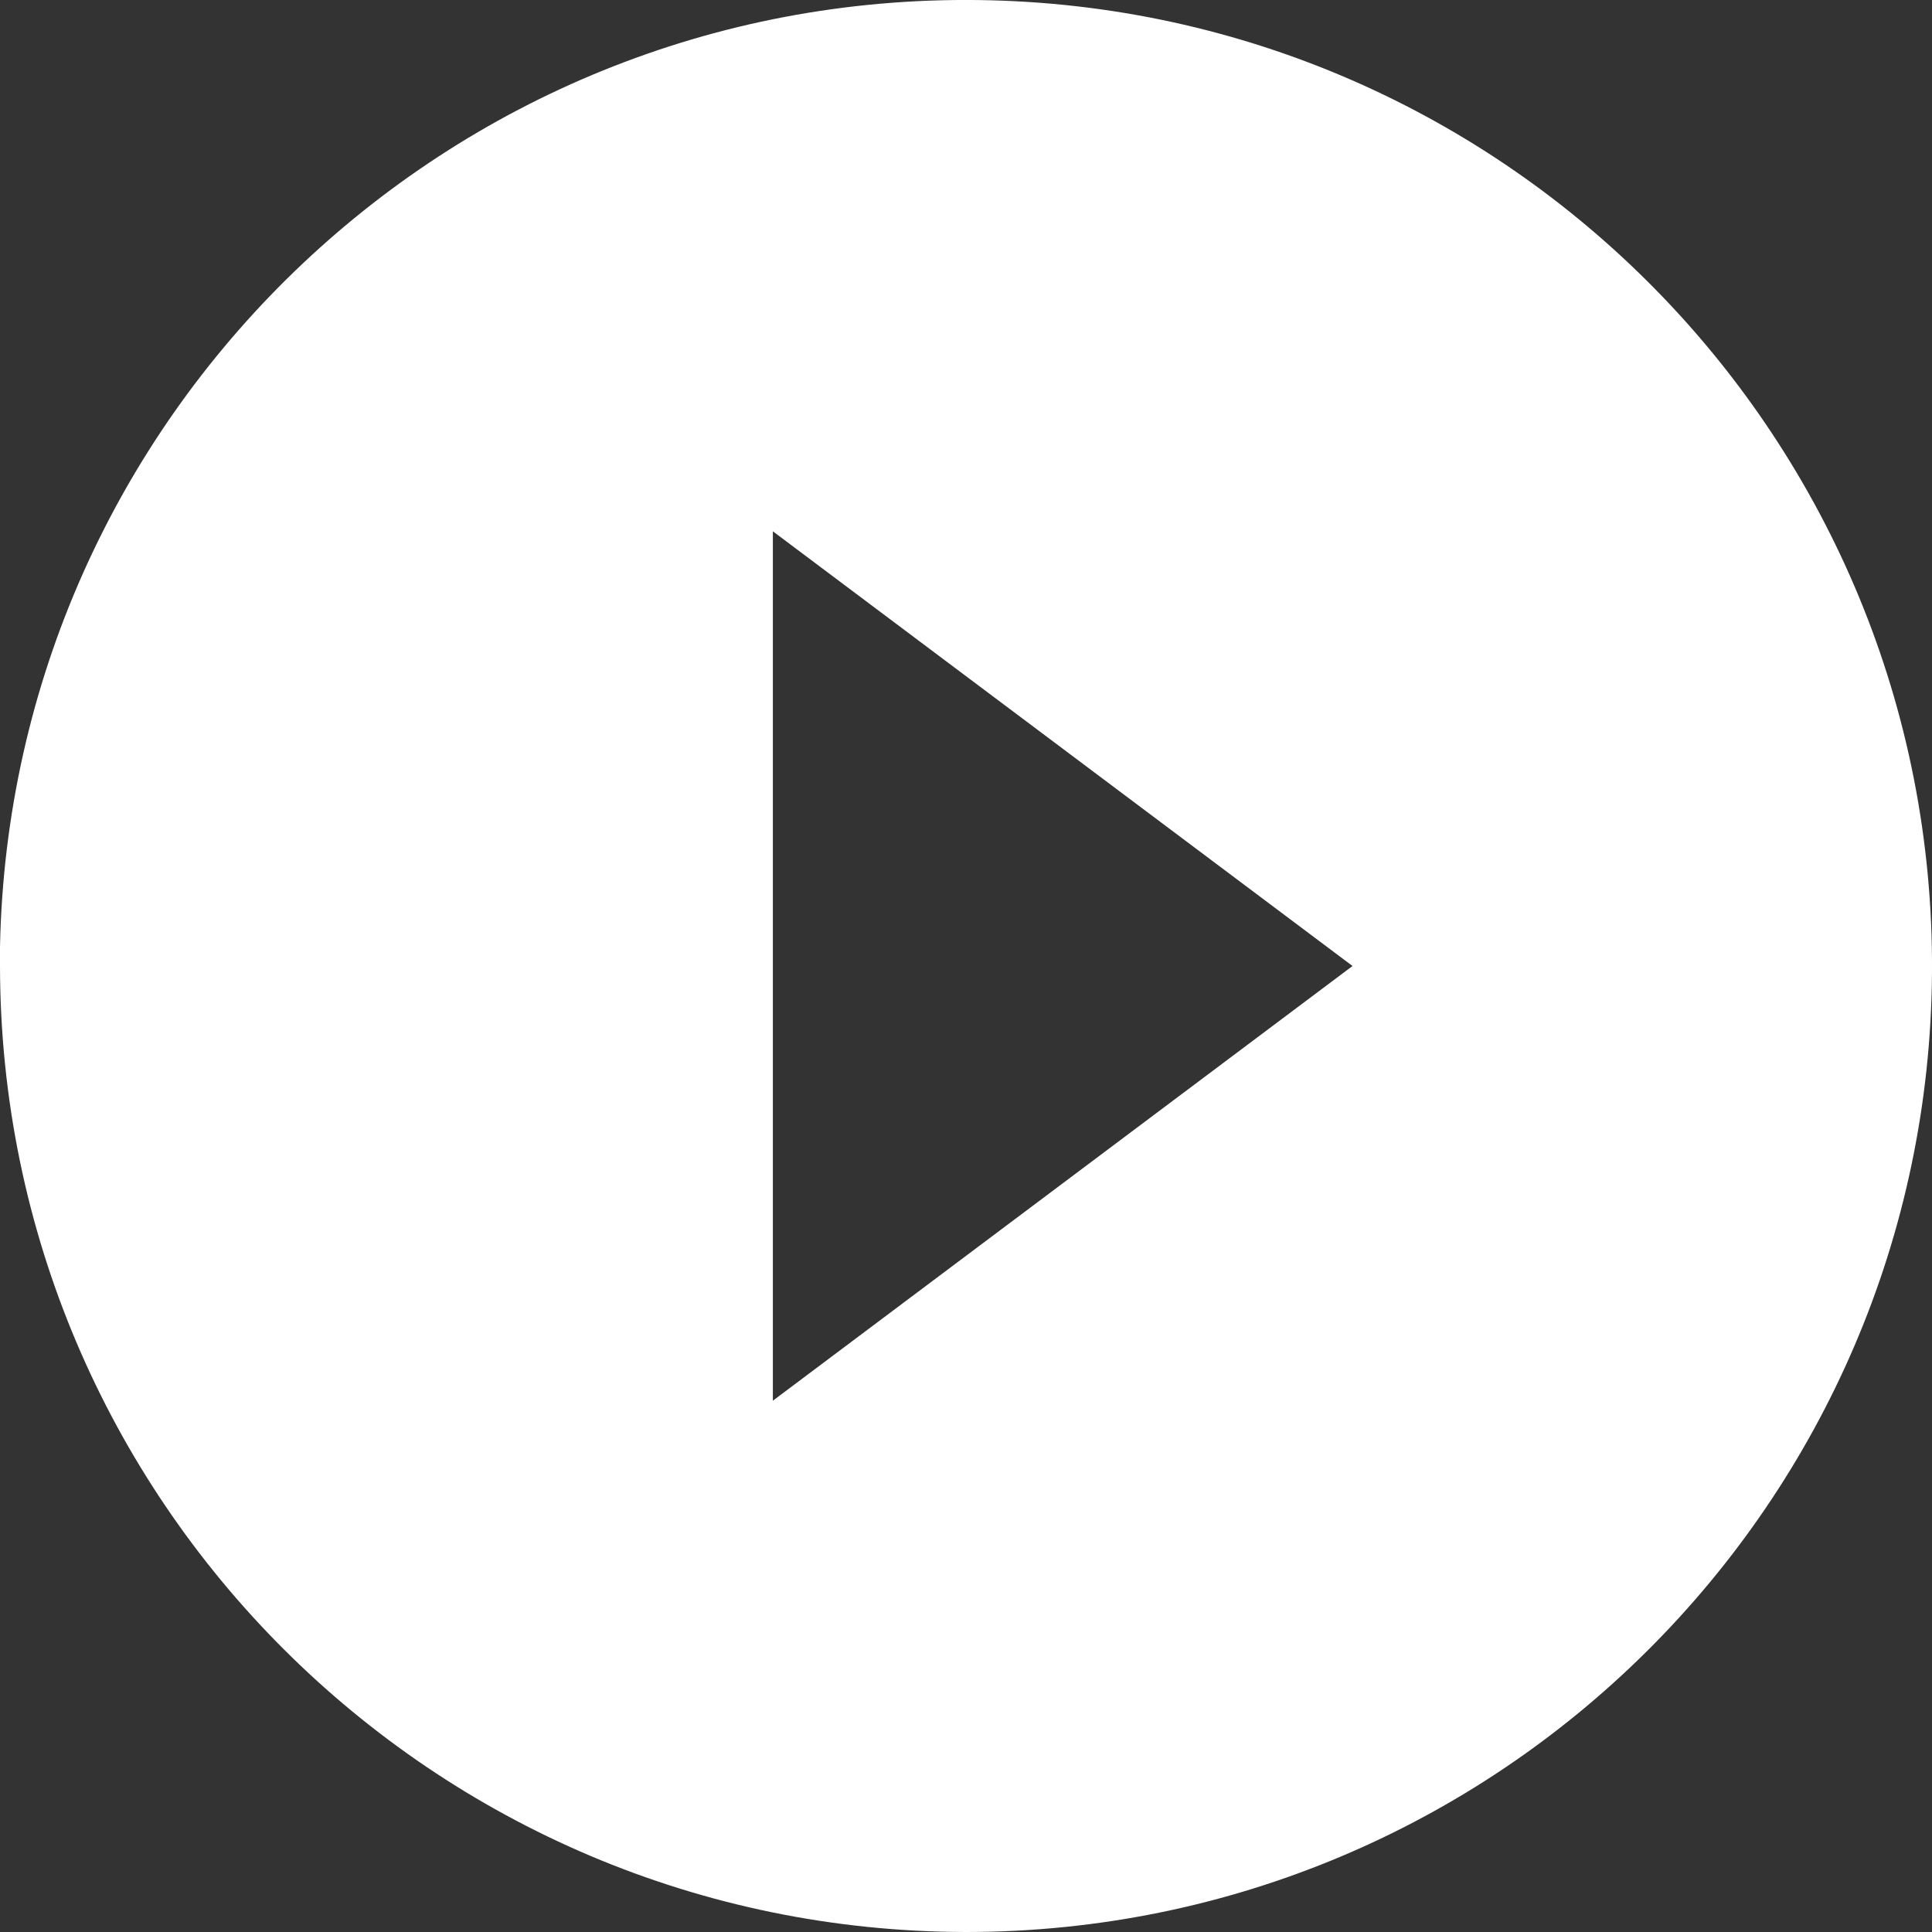 <svg width="32" height="32" viewBox="0 0 32 32" fill="none" xmlns="http://www.w3.org/2000/svg">
<rect x="0" y="0" width="32" height="32" fill="#333333" stroke="none"/>
<path d="M16.002 32C7.168 31.99 0.01 24.833 0 16V15.68C0.176 6.887 7.416 -0.115 16.211 0.001C25.005 0.118 32.057 7.31 32 16.105C31.942 24.899 24.797 31.998 16.002 32ZM12.801 8.8V23.2L22.402 16L12.801 8.8Z" fill="white"/>
</svg>

